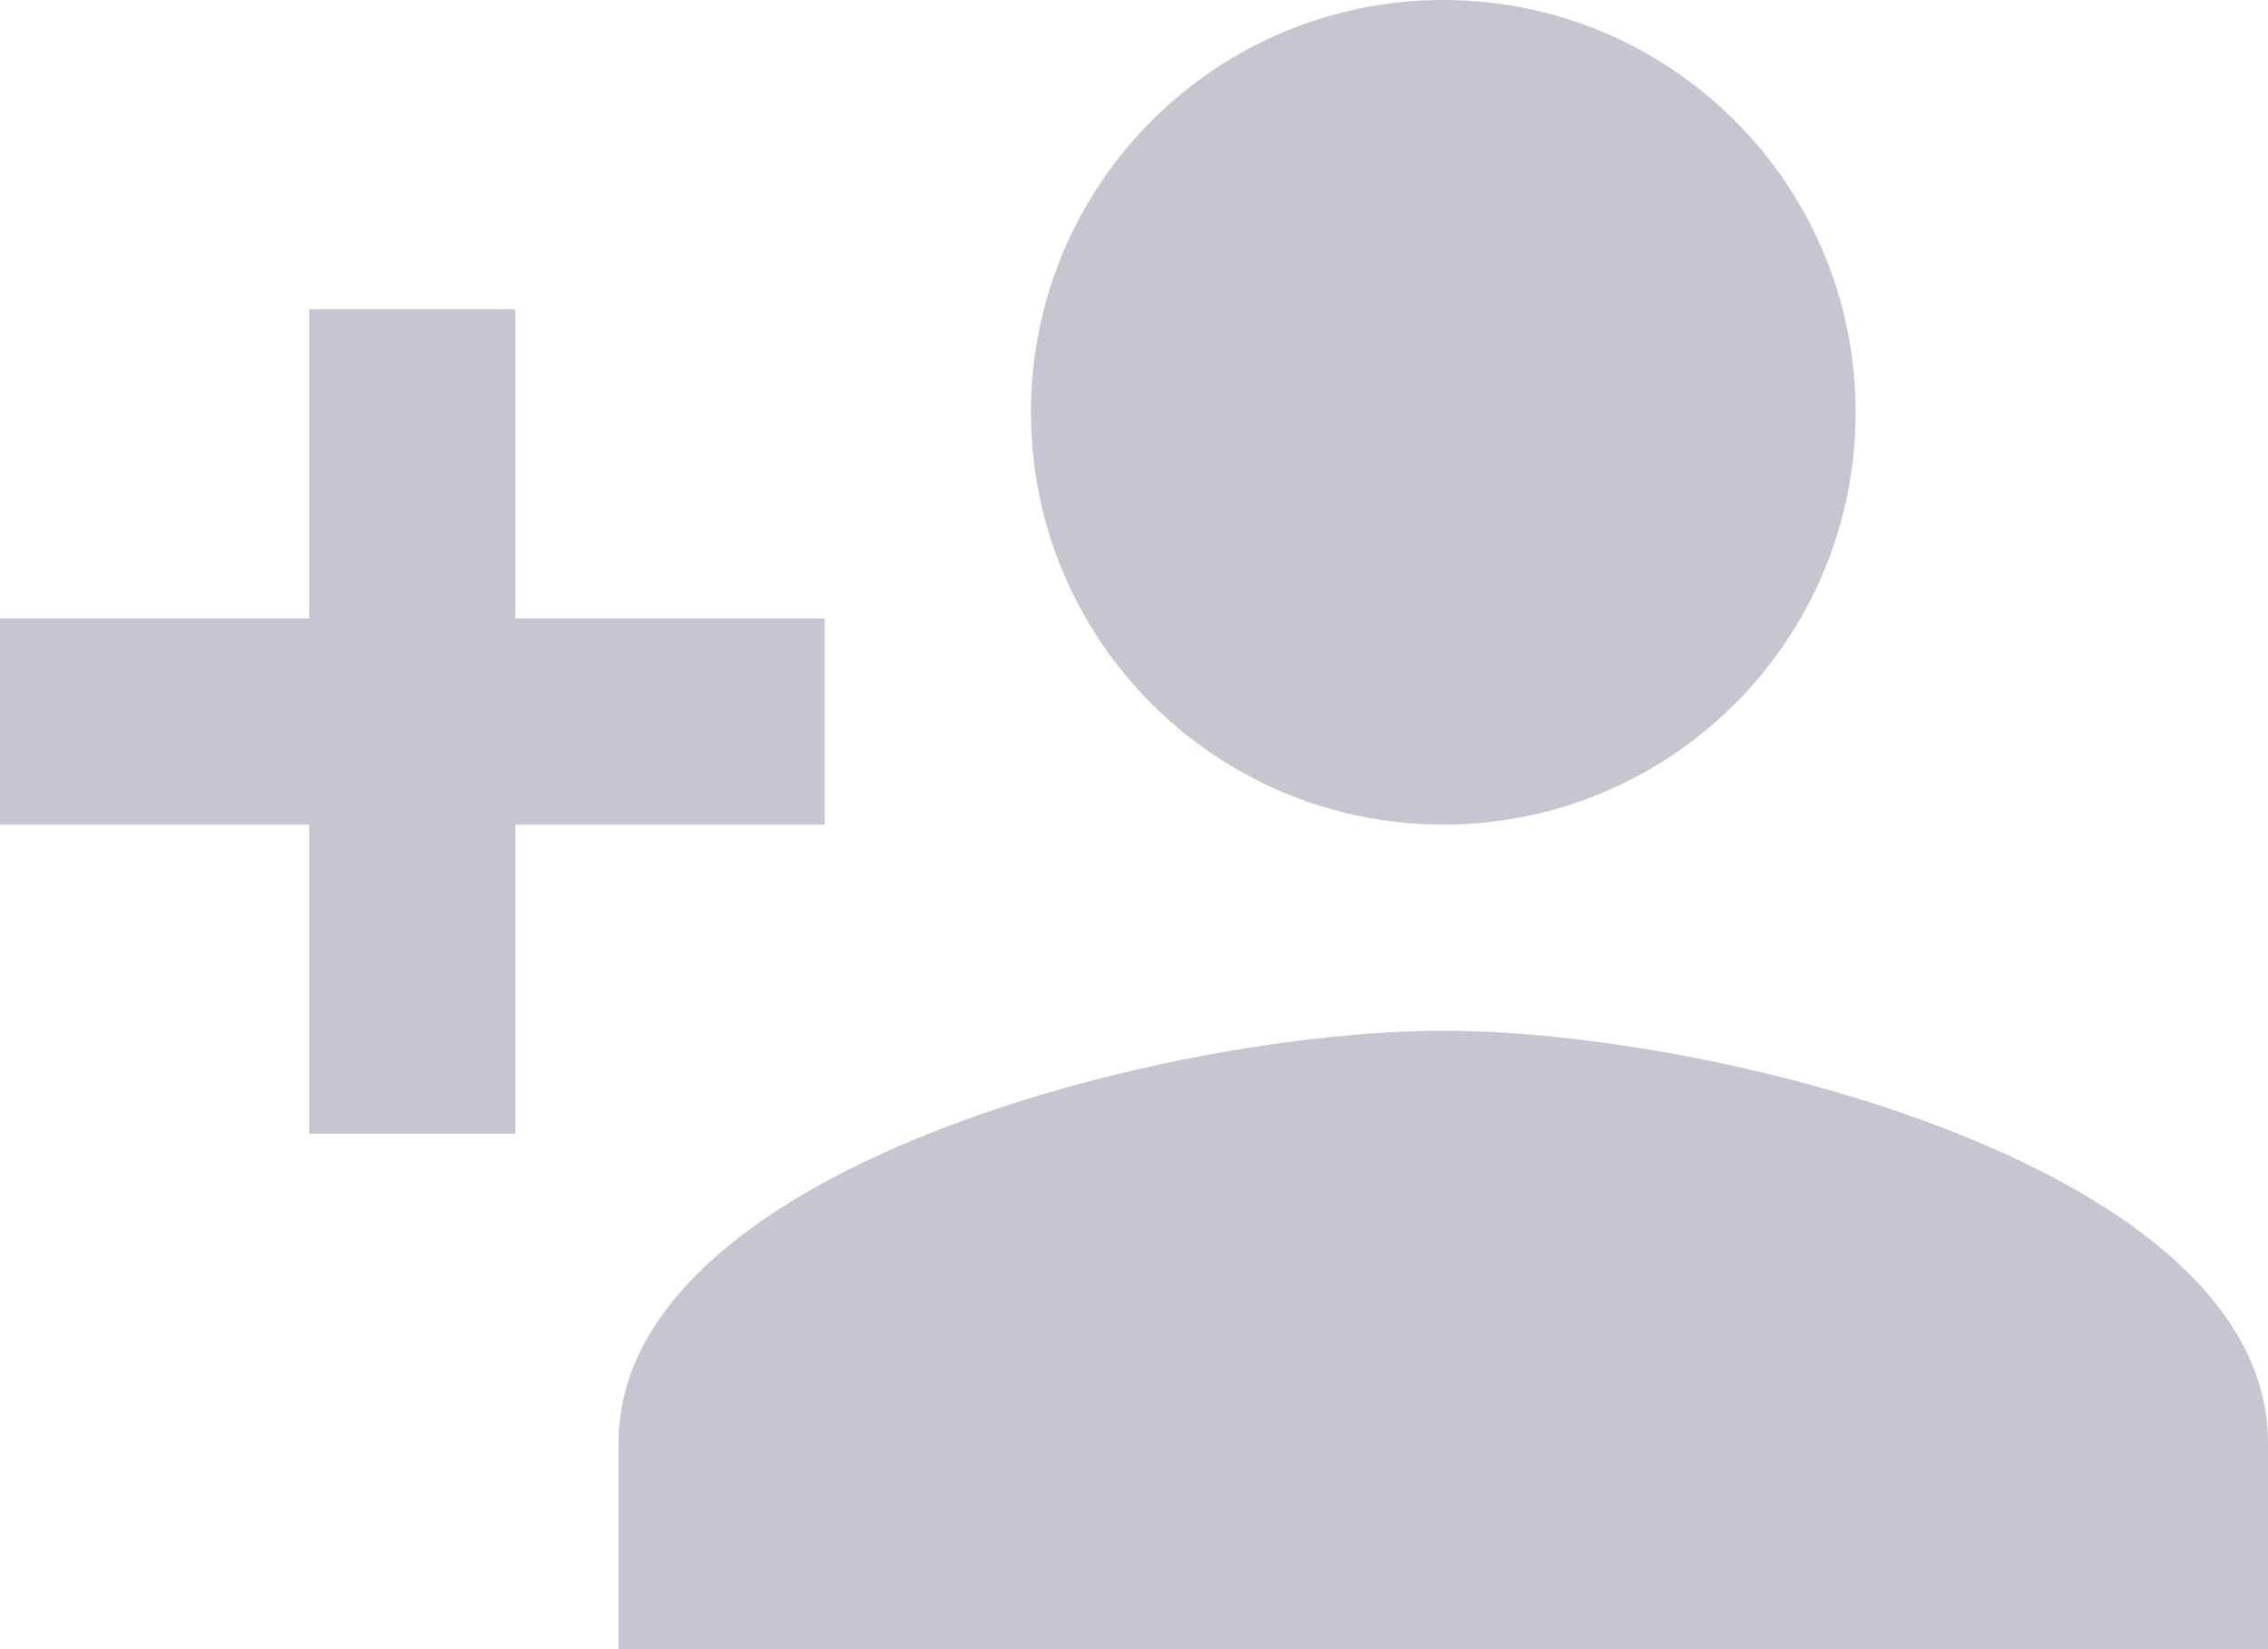 <svg width="22" height="16" viewBox="0 0 22 16" fill="none" xmlns="http://www.w3.org/2000/svg">
<path d="M4.5 6V6.5H5H7.5V7.5H5H4.5V8V10.5H3.5V8V7.5H3H0.5V6.5H3H3.5V6V3.5H4.5V6ZM17.5 4C17.5 5.934 15.934 7.5 14 7.5C12.066 7.5 10.5 5.934 10.5 4C10.5 2.066 12.066 0.5 14 0.5C15.934 0.5 17.5 2.066 17.5 4ZM6.5 14C6.5 13.519 6.737 13.06 7.214 12.62C7.694 12.177 8.382 11.788 9.185 11.467C10.791 10.823 12.727 10.5 14 10.5C15.273 10.5 17.209 10.823 18.815 11.467C19.618 11.788 20.306 12.177 20.786 12.62C21.263 13.06 21.5 13.519 21.5 14V15.5H6.5V14Z" fill="#C8C5D1" stroke="#C8C5D1"/>
</svg>
